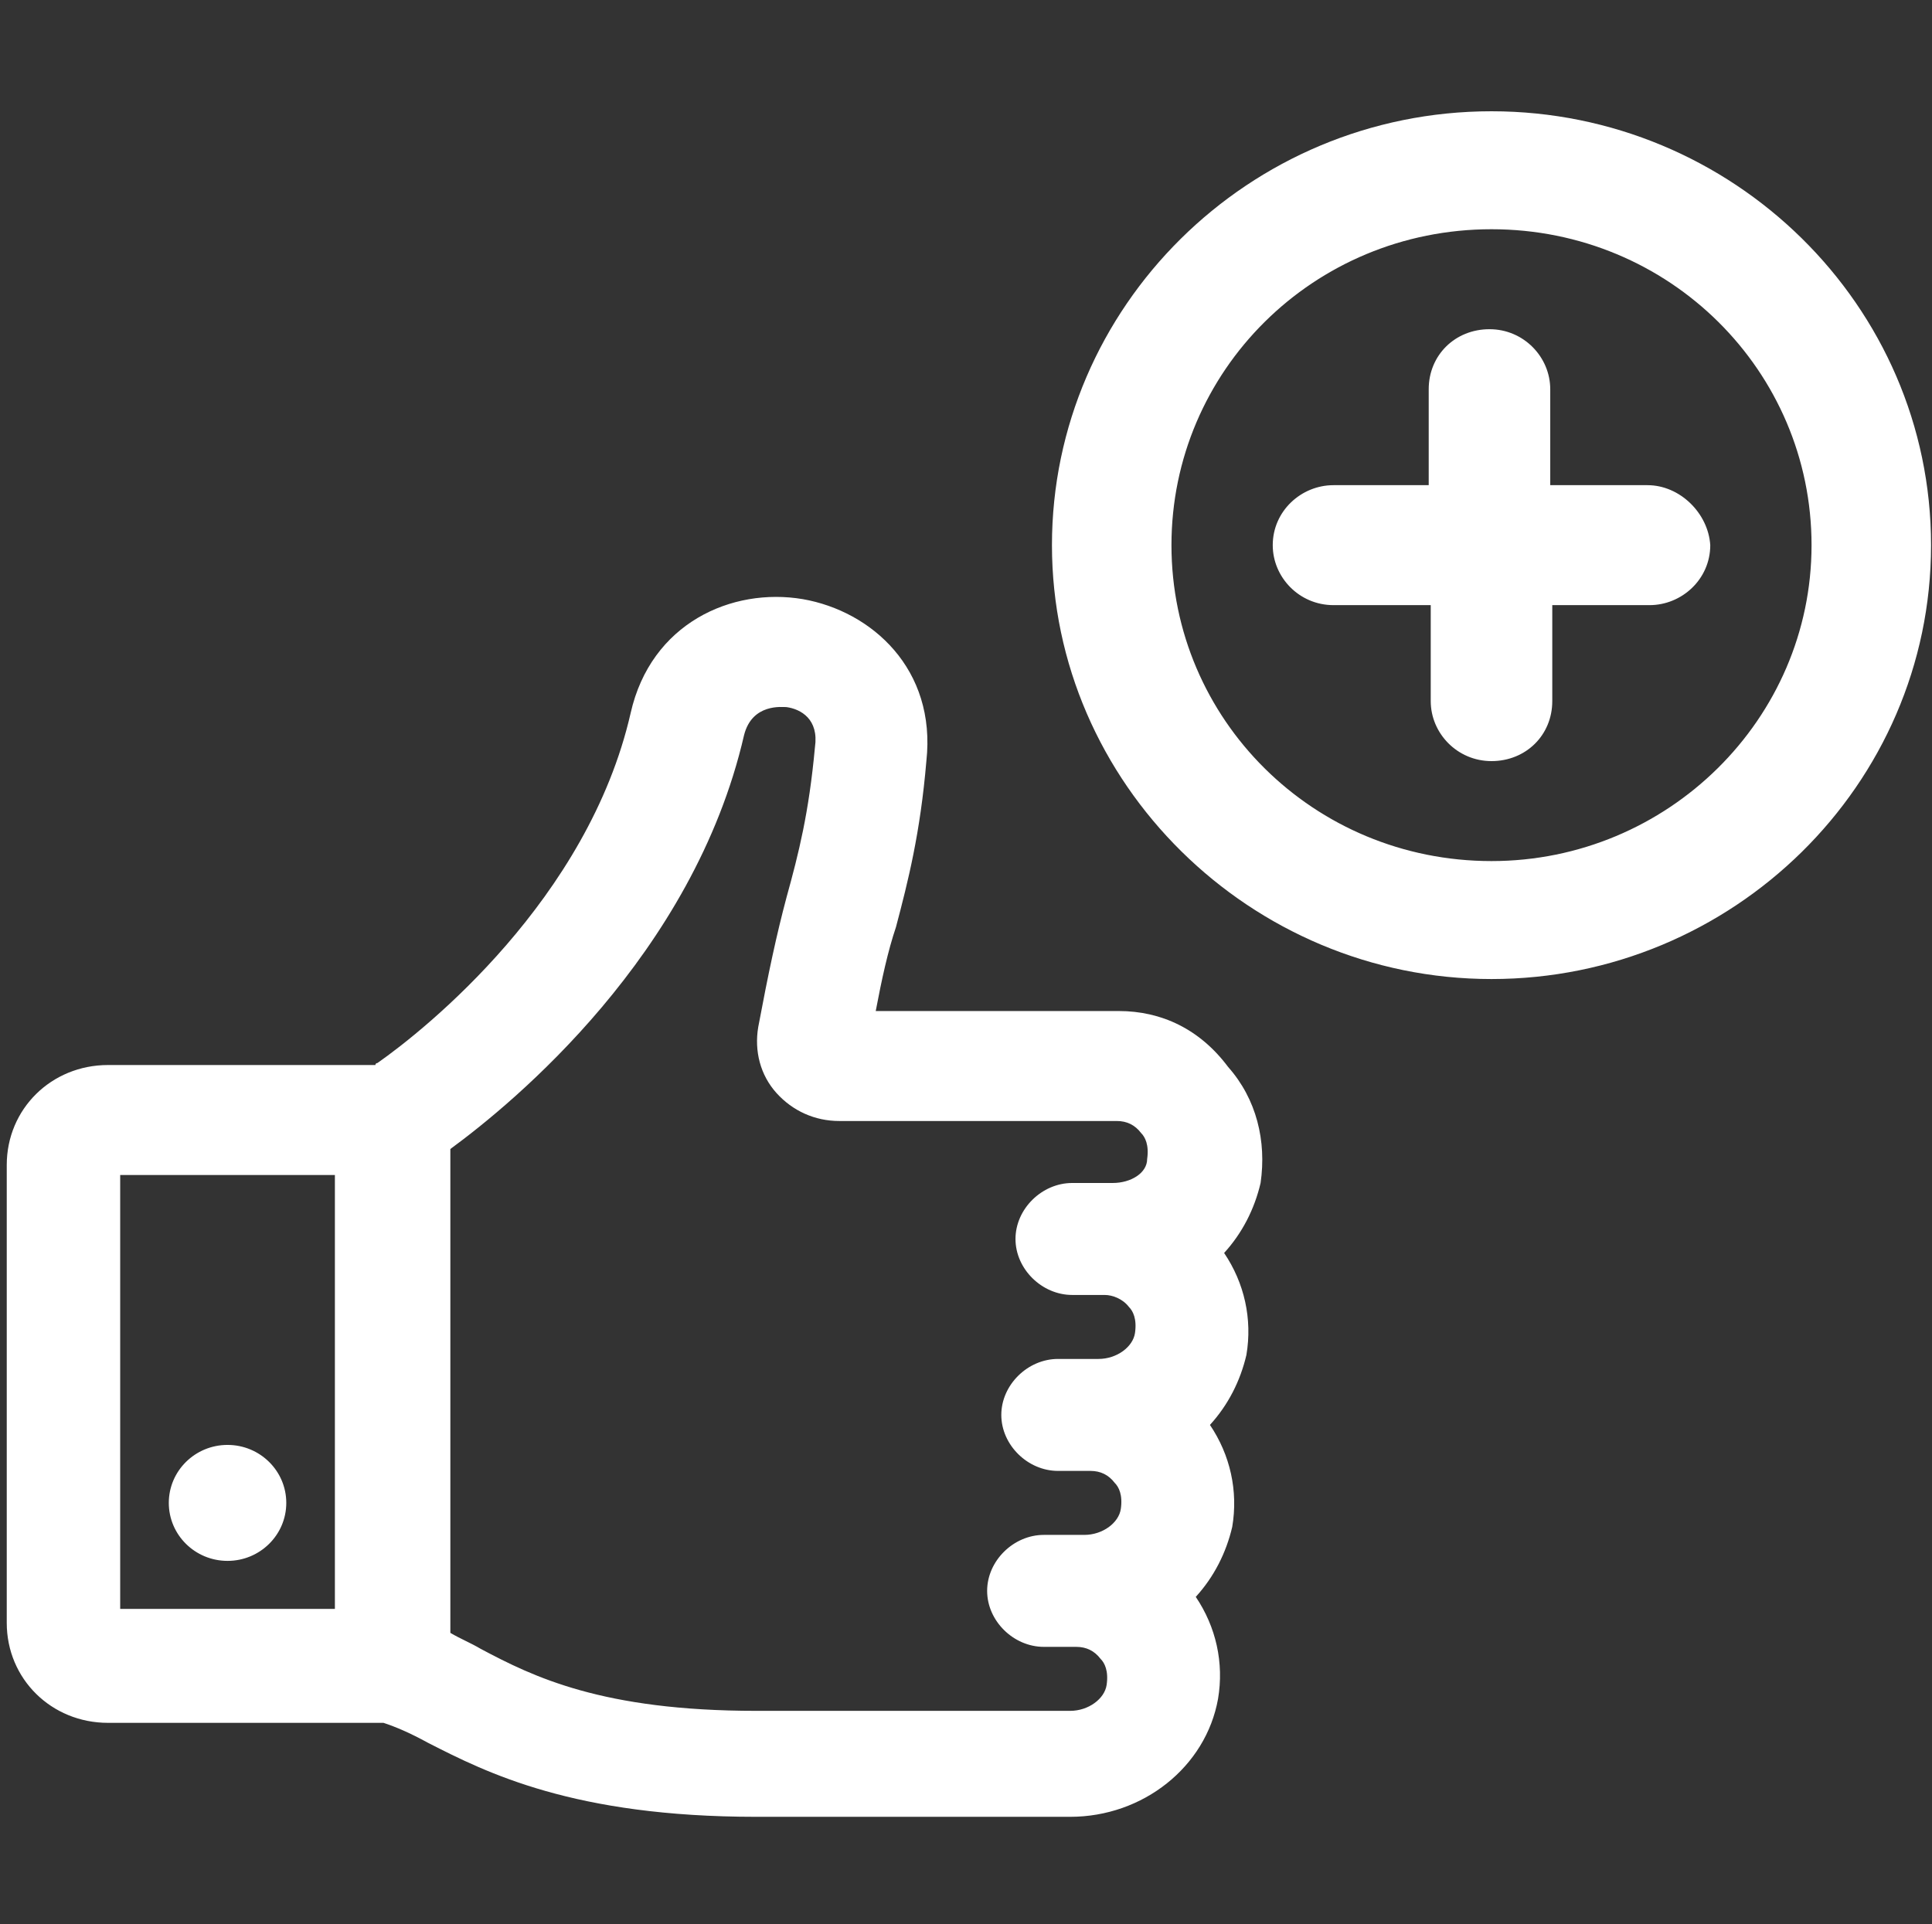 <svg width="251" height="250" viewBox="0 0 251 250" fill="none" xmlns="http://www.w3.org/2000/svg">
<rect x="0" y="0" width="251" height="250" fill="#333333" stroke="none"/>
<g clip-path="url(#clip0)">
<path d="M81.93 92.659C84.561 80.968 95.088 76.291 104.298 77.85C113.245 79.409 121.666 86.943 120.351 98.894C119.561 108.247 117.982 114.482 116.403 120.457C115.351 123.575 114.561 127.212 113.772 131.369H145.351C150.877 131.369 155.877 133.707 159.561 138.644C163.245 142.8 164.561 148.256 163.772 153.712C162.982 157.089 161.403 160.207 159.035 162.805C161.667 166.702 162.719 171.379 161.93 176.055C161.14 179.432 159.561 182.55 157.193 185.148C159.825 189.045 160.877 193.722 160.088 198.398C159.298 201.775 157.719 204.893 155.351 207.491C157.982 211.388 159.035 216.064 158.245 220.741C156.666 229.574 148.509 236.069 139.035 236.069H98.245C74.561 236.069 63.245 230.354 55.614 226.457C53.245 225.158 51.403 224.378 49.824 223.859H14.035C6.667 223.859 0.877 218.143 0.877 210.868V151.374C0.877 144.099 6.667 138.384 14.035 138.384H48.772C48.772 138.124 49.035 138.124 49.035 138.124C55.351 133.707 76.403 116.82 81.93 92.659ZM102.193 91.879C101.666 91.879 97.719 91.359 96.667 95.516C90.088 124.095 66.667 143.32 58.509 149.296V212.168C59.825 212.947 61.14 213.466 62.456 214.246C69.298 217.883 78.245 222.3 98.245 222.3H139.035C141.404 222.3 143.509 220.741 143.772 218.922C144.035 217.104 143.509 216.064 142.982 215.545C142.193 214.506 141.14 213.986 139.824 213.986H135.614C131.667 213.986 128.246 210.609 128.246 206.712C128.246 202.815 131.667 199.437 135.614 199.437H140.877C143.245 199.437 145.351 197.878 145.614 196.06C145.877 194.241 145.351 193.202 144.824 192.682C144.035 191.643 142.982 191.123 141.667 191.123H137.456C133.509 191.123 130.087 187.746 130.087 183.849C130.087 179.952 133.509 176.574 137.456 176.574H142.719C145.088 176.574 147.193 175.016 147.456 173.197C147.719 171.379 147.193 170.339 146.667 169.82C145.877 168.781 144.561 168.261 143.509 168.261H139.298C135.351 168.261 131.93 164.884 131.93 160.986C131.93 157.089 135.351 153.712 139.298 153.712H144.561C146.93 153.712 149.035 152.413 149.035 150.594C149.298 148.776 148.772 147.736 148.245 147.217C147.456 146.178 146.404 145.658 145.088 145.658H109.035C105.877 145.658 102.982 144.359 100.877 142.021C98.772 139.683 97.982 136.565 98.508 133.447C99.824 126.433 100.877 121.497 102.193 116.56C103.772 110.845 105.087 105.649 105.877 97.075C106.403 93.438 104.035 92.139 102.193 91.879ZM43.508 152.673H15.614V209.05H43.508V152.673ZM29.561 187.746C33.776 187.746 37.193 191.119 37.193 195.28C37.193 199.441 33.776 202.814 29.561 202.814C25.346 202.814 21.93 199.441 21.93 195.28C21.93 191.119 25.346 187.746 29.561 187.746ZM193.772 14.458C225.088 14.458 250.877 39.659 250.877 70.835C250.877 102.011 225.088 127.212 193.772 127.212C162.456 127.212 136.667 101.752 136.667 70.835C136.667 39.919 162.193 14.458 193.772 14.458ZM193.772 29.786C170.614 29.786 152.193 48.232 152.193 70.835C152.193 93.438 170.614 111.884 193.772 111.884C216.667 111.884 235.351 93.438 235.351 70.835C235.351 48.232 216.93 29.786 193.772 29.786ZM193.509 42.776C197.982 42.776 201.403 46.414 201.403 50.571V63.041H214.035C218.245 63.041 221.93 66.678 222.193 70.835C222.193 75.252 218.509 78.629 214.298 78.629H201.667V91.1C201.667 95.516 198.246 98.894 193.772 98.894C189.298 98.894 185.877 95.257 185.877 91.1V78.629H173.246C168.772 78.629 165.351 74.992 165.351 70.835C165.351 66.418 169.035 63.041 173.246 63.041H185.614V50.571C185.614 46.154 189.035 42.776 193.509 42.776Z" fill="white"/>
</g>
<defs>
<clipPath id="clip0">
<rect width="250" height="250" fill="white" transform="translate(0.877)"/>
</clipPath>
</defs>
</svg>
